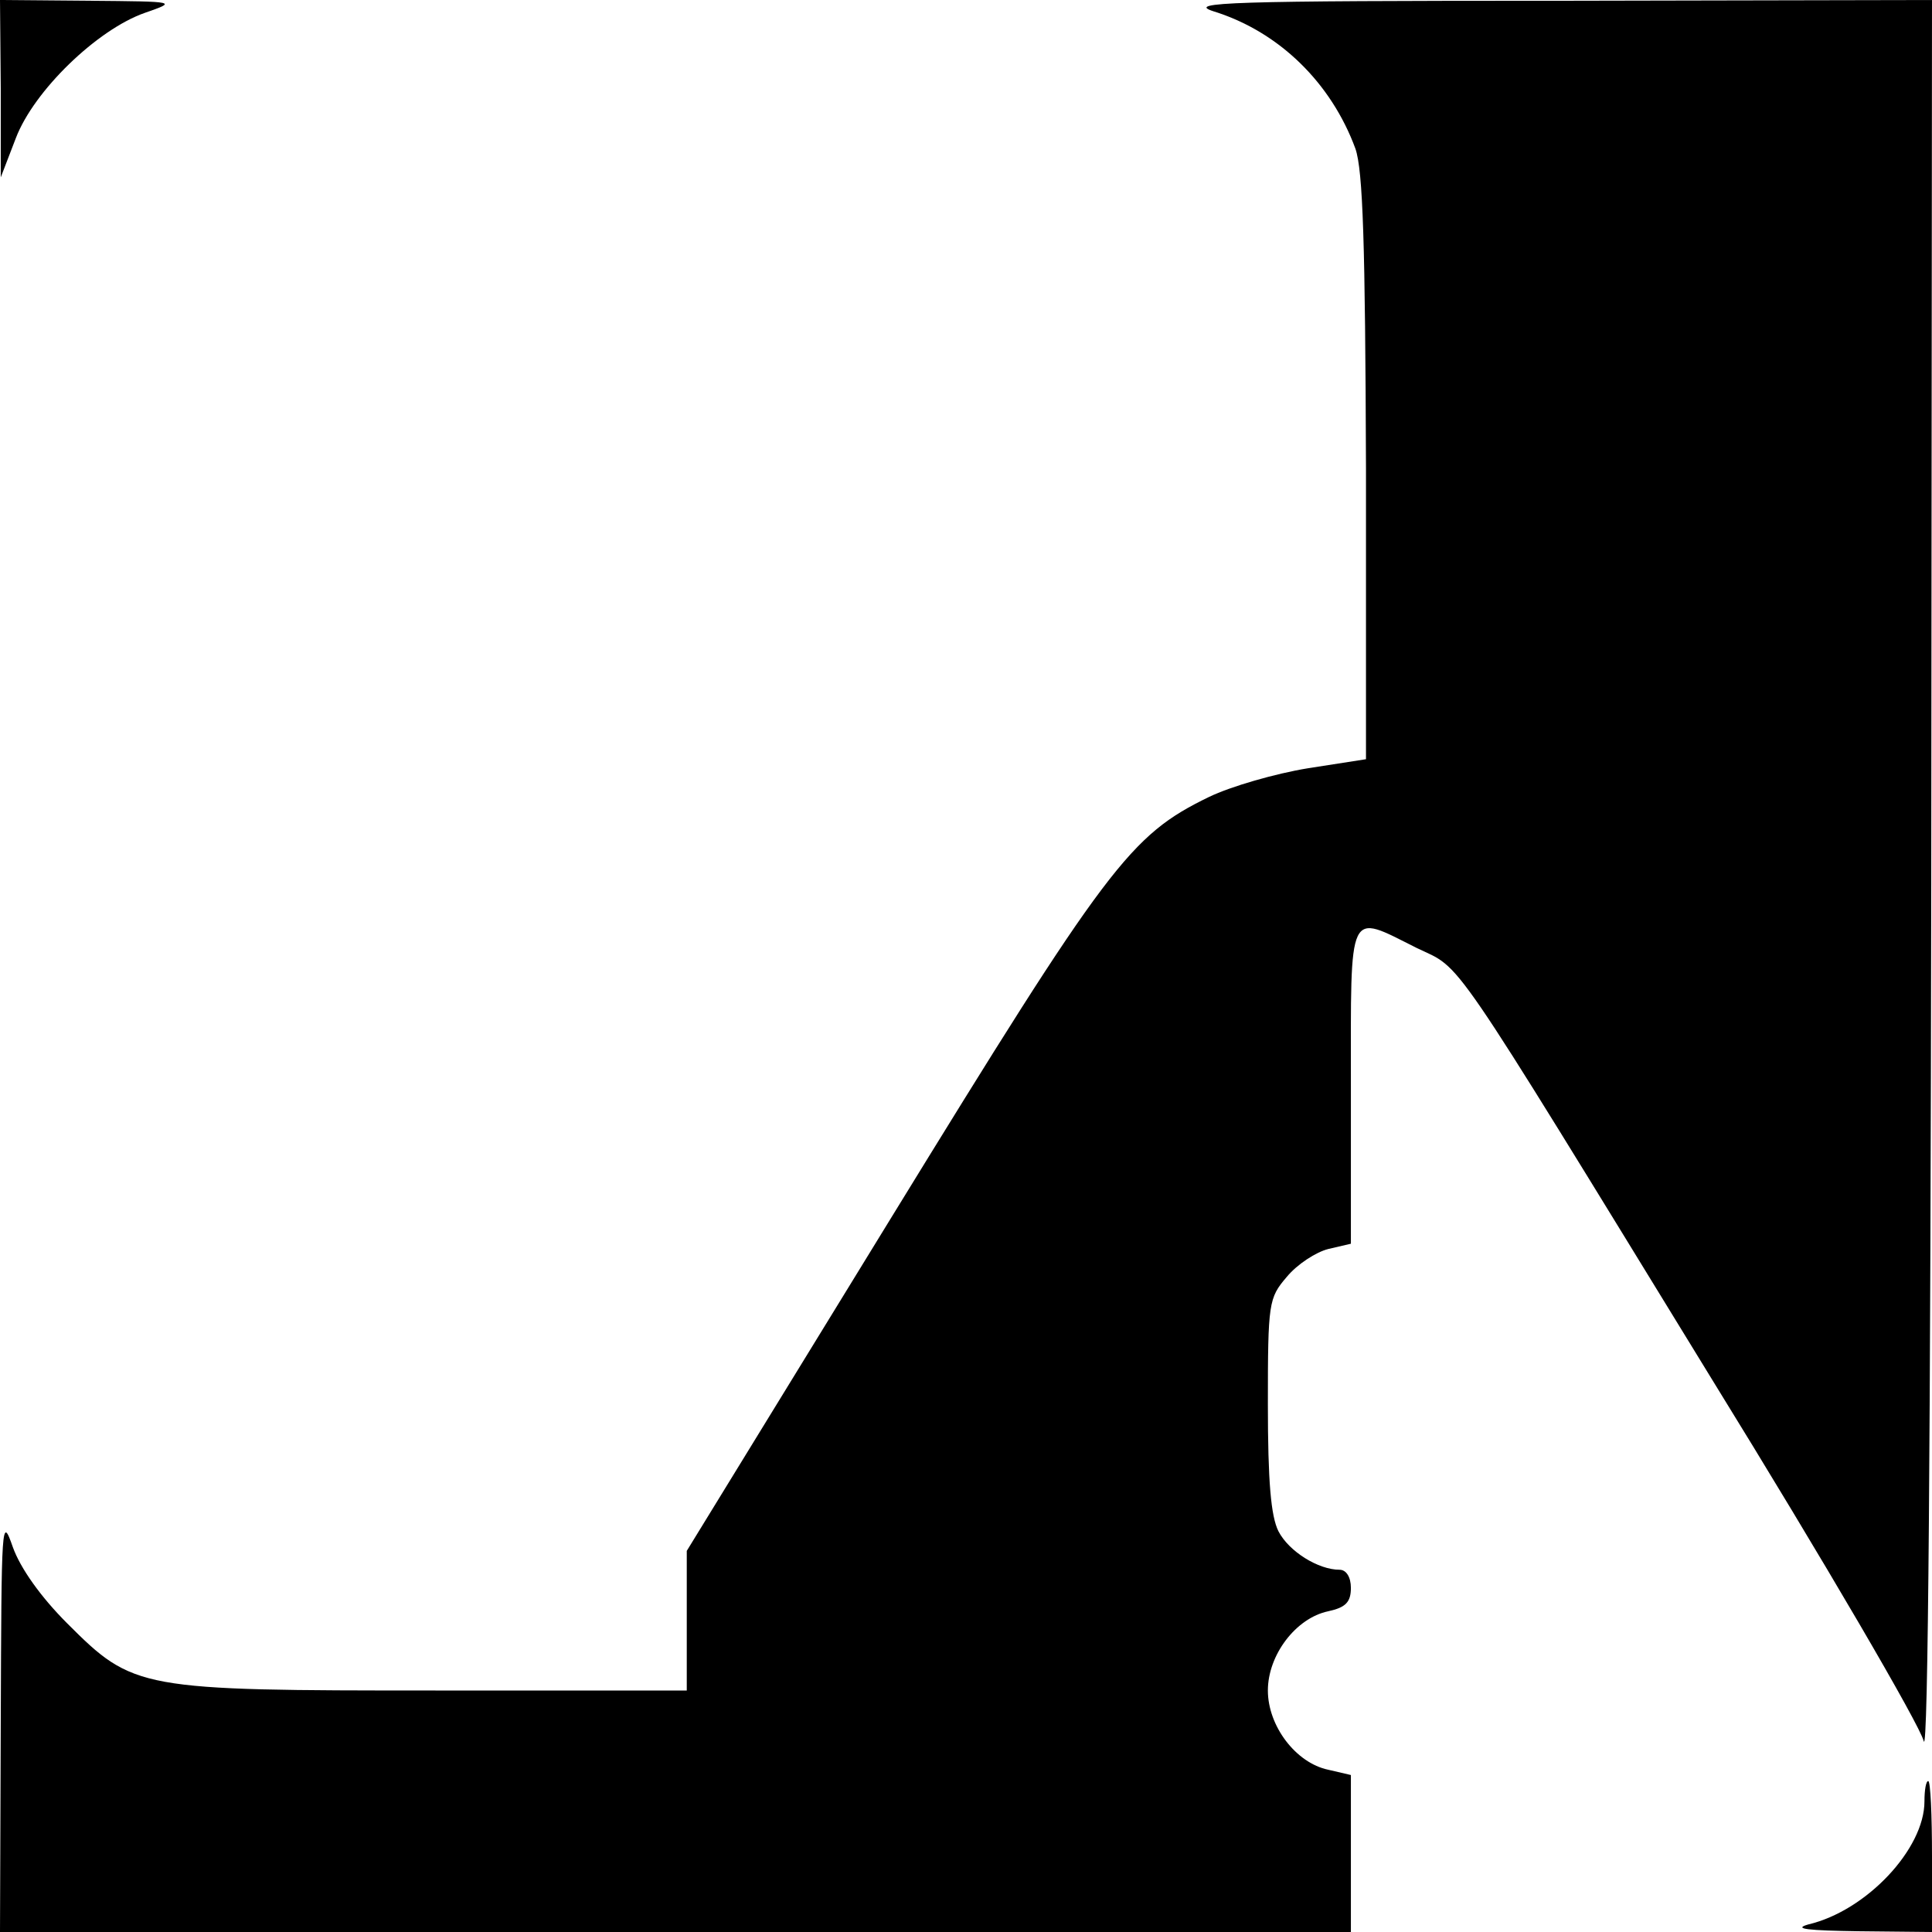 <?xml version="1.0" standalone="no"?>
<!DOCTYPE svg PUBLIC "-//W3C//DTD SVG 20010904//EN"
 "http://www.w3.org/TR/2001/REC-SVG-20010904/DTD/svg10.dtd">
<svg version="1.0" xmlns="http://www.w3.org/2000/svg"
 width="256pt" height="256pt" viewBox="0 0 256 256"
 preserveAspectRatio="xMidYMid meet">

<g transform="translate(0,256) scale(0.1,-0.1)"
fill="#000000" stroke="none">
<path d="M1 2443 l0 -118 20 52 c24 63 108 144 171 166 43 15 43 15 -74 16
l-118 1 1 -117z"/>
<path d="M1608 2545 c87 -27 156 -95 188 -182 10 -29 13 -125 14 -424 l0 -385
-77 -12 c-43 -7 -102 -24 -131 -38 -105 -51 -134 -90 -422 -559 l-270 -440 0
-92 0 -93 -333 0 c-393 0 -400 1 -488 89 -35 35 -62 73 -72 101 -15 43 -15 34
-16 -232 l-1 -278 895 0 895 0 0 104 0 104 -30 7 c-43 9 -80 58 -80 105 0 47
37 96 80 105 23 5 30 12 30 31 0 14 -6 24 -15 24 -28 0 -67 24 -81 51 -10 20
-14 66 -14 168 0 135 1 141 25 169 14 17 39 33 55 37 l30 7 0 209 c0 239 -5
229 87 183 62 -30 36 8 391 -571 150 -243 276 -459 281 -480 6 -23 9 416 10
1135 l1 1172 -497 -1 c-434 0 -492 -2 -455 -14z"/>
<path d="M2550 173 c0 -63 -77 -145 -154 -163 -21 -6 0 -8 67 -9 l97 -1 0 100
c0 55 -2 100 -5 100 -3 0 -5 -12 -5 -27z"/>
</g>
</svg>
